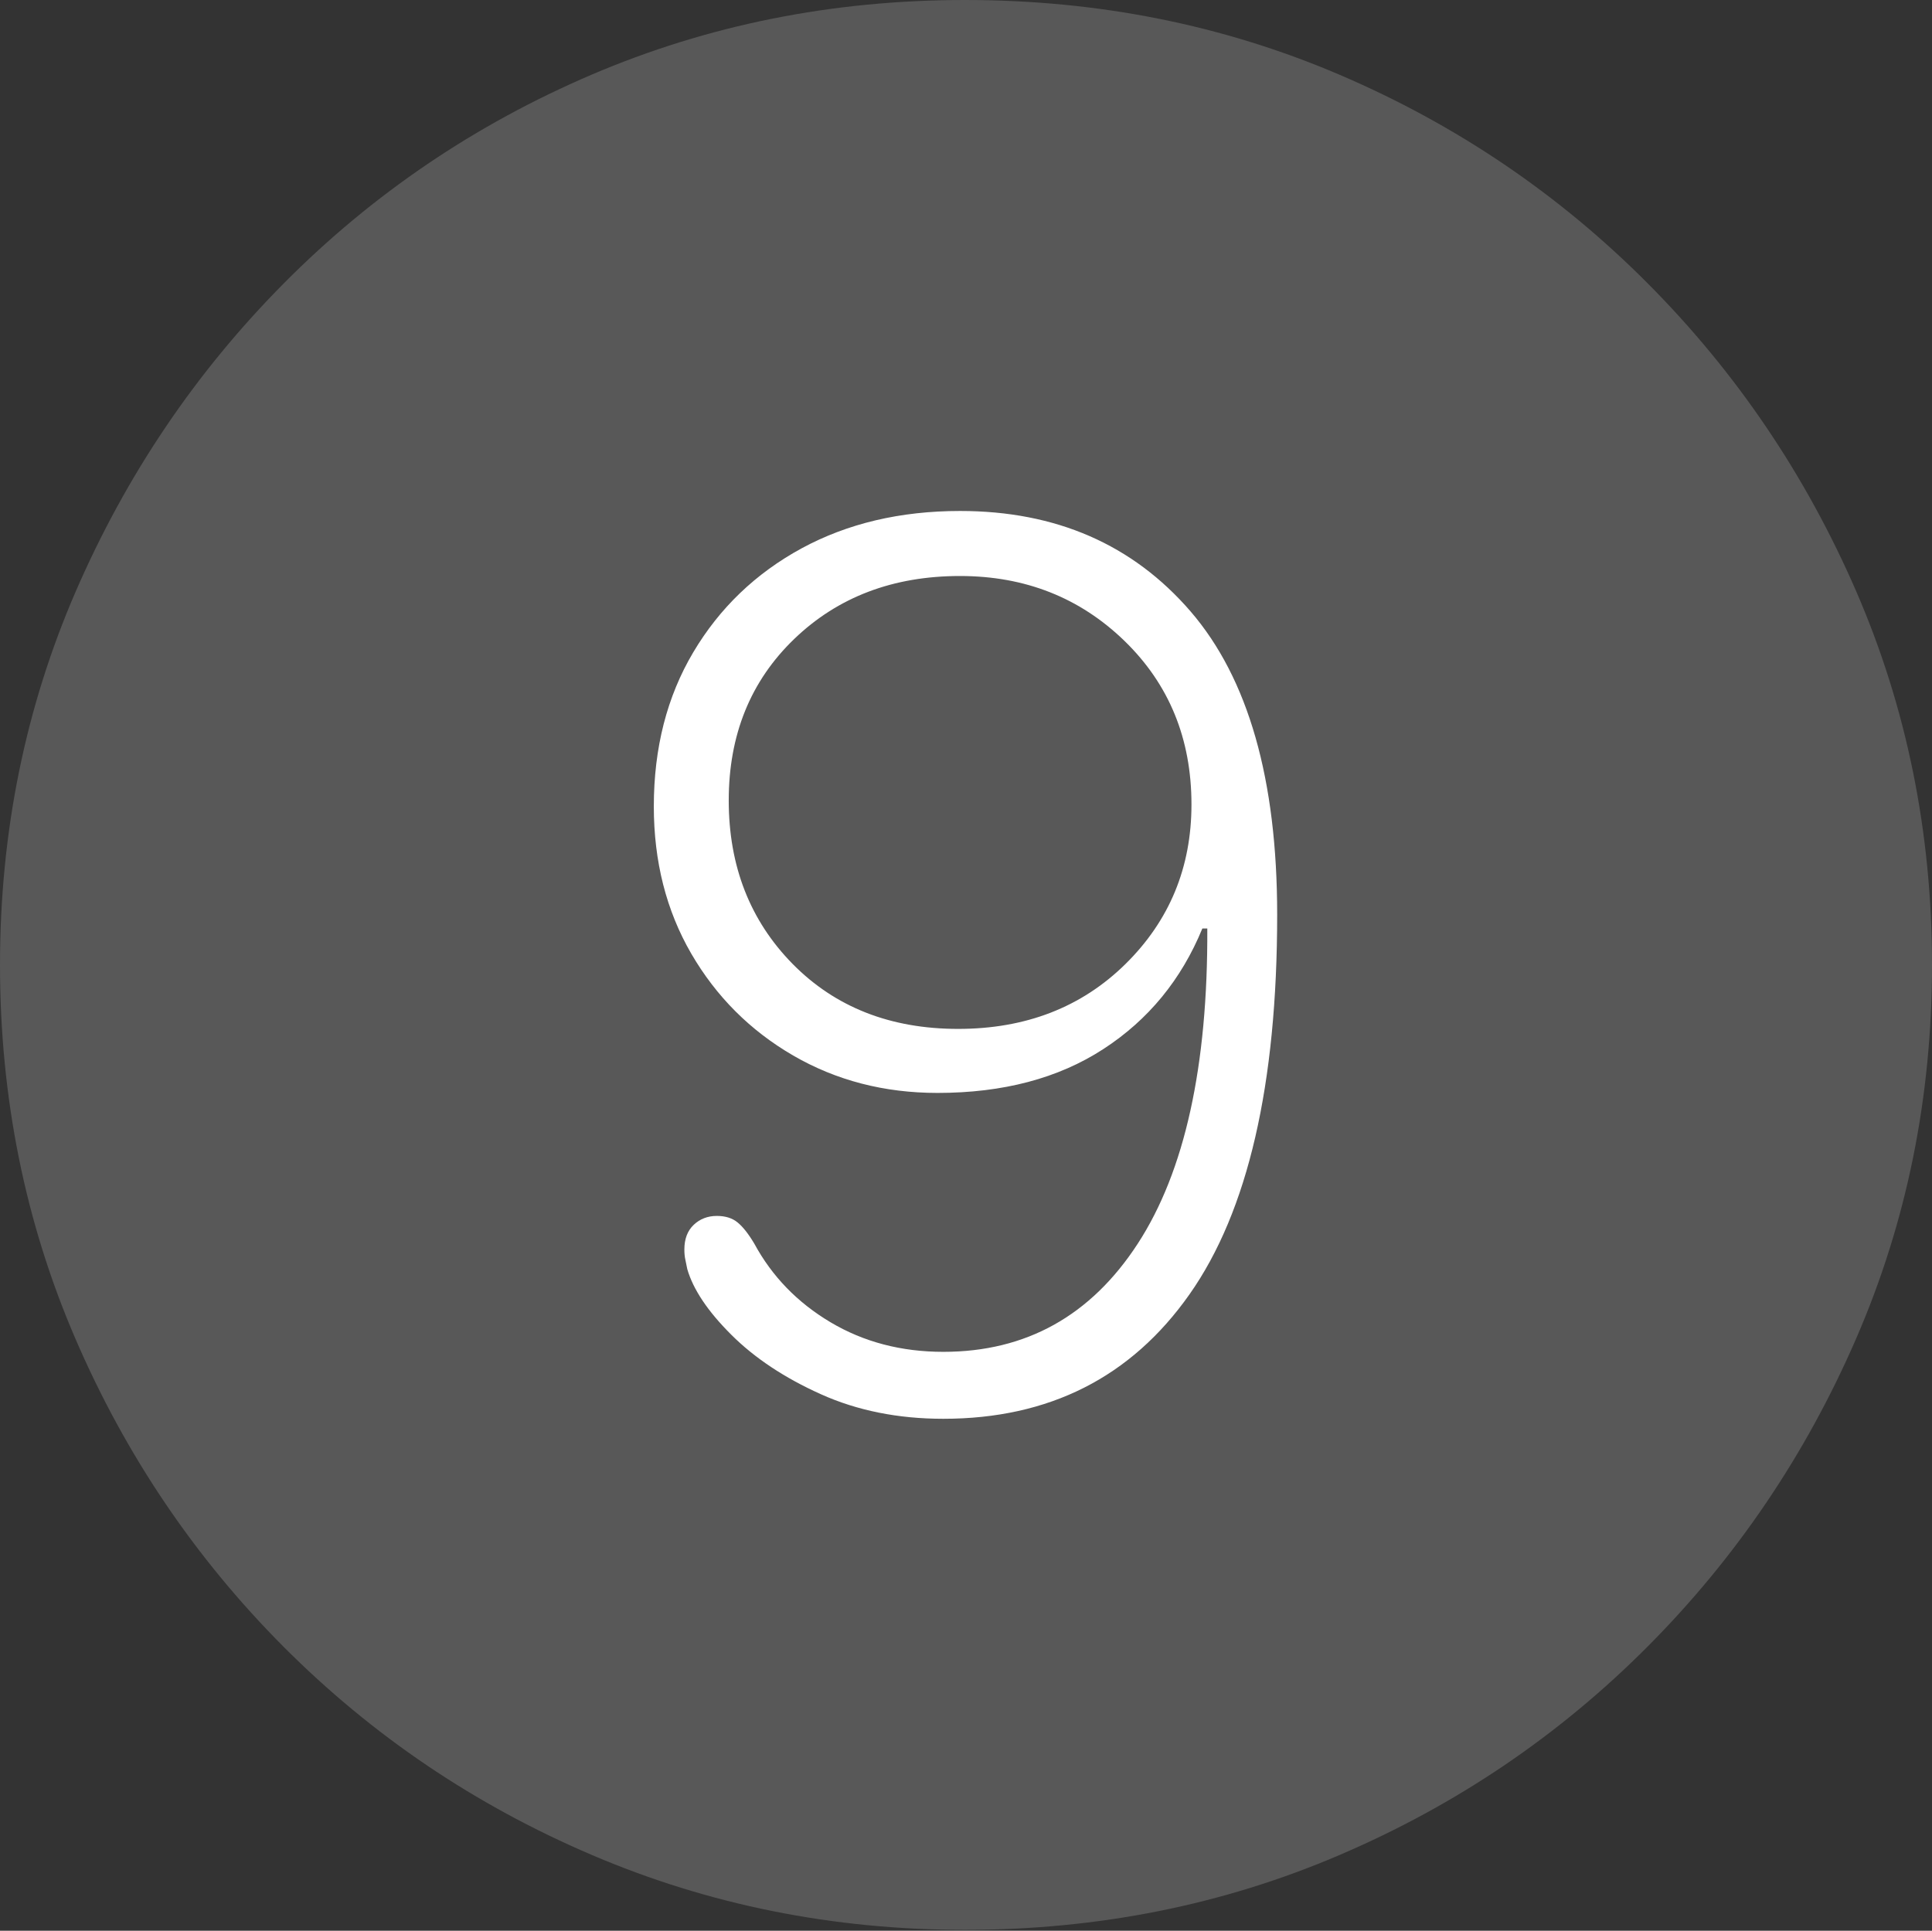 <?xml version="1.0" encoding="UTF-8"?>
<!--Generator: Apple Native CoreSVG 175-->
<!DOCTYPE svg
PUBLIC "-//W3C//DTD SVG 1.1//EN"
       "http://www.w3.org/Graphics/SVG/1.1/DTD/svg11.dtd">
<svg version="1.1" xmlns="http://www.w3.org/2000/svg" xmlns:xlink="http://www.w3.org/1999/xlink" width="19.16" height="19.15">
 <rect width="100%" height="100%" fill="#333333" stroke="none"/>
 <g>
  <rect height="19.15" opacity="0" width="19.16" x="0" y="0"/>
  <path d="M9.57 19.141Q11.553 19.141 13.286 18.398Q15.02 17.656 16.338 16.333Q17.656 15.01 18.408 13.276Q19.16 11.543 19.16 9.57Q19.16 7.598 18.408 5.864Q17.656 4.131 16.338 2.808Q15.02 1.484 13.286 0.742Q11.553 0 9.57 0Q7.598 0 5.864 0.742Q4.131 1.484 2.817 2.808Q1.504 4.131 0.752 5.864Q0 7.598 0 9.57Q0 11.543 0.747 13.276Q1.494 15.01 2.812 16.333Q4.131 17.656 5.869 18.398Q7.607 19.141 9.57 19.141Z" fill="rgba(255,255,255,0.18)"/>
  <path d="M9.355 14.072Q8.682 14.072 8.14 13.828Q7.598 13.584 7.251 13.237Q6.904 12.891 6.816 12.588Q6.807 12.539 6.797 12.495Q6.787 12.451 6.787 12.393Q6.787 12.236 6.88 12.148Q6.973 12.06 7.109 12.06Q7.236 12.06 7.314 12.124Q7.393 12.188 7.48 12.334Q7.744 12.822 8.237 13.115Q8.73 13.408 9.355 13.408Q10.586 13.408 11.284 12.334Q11.982 11.26 11.973 9.209L11.924 9.209Q11.611 9.971 10.942 10.405Q10.273 10.84 9.297 10.84Q8.506 10.84 7.866 10.469Q7.227 10.098 6.855 9.458Q6.484 8.818 6.484 7.998Q6.484 7.129 6.875 6.47Q7.266 5.811 7.949 5.439Q8.633 5.068 9.521 5.068Q10.947 5.068 11.807 6.064Q12.666 7.061 12.666 9.072Q12.666 11.602 11.797 12.837Q10.928 14.072 9.355 14.072ZM9.502 10.205Q10.508 10.205 11.162 9.561Q11.816 8.916 11.816 7.979Q11.816 7.002 11.152 6.357Q10.488 5.713 9.521 5.713Q8.525 5.713 7.876 6.338Q7.227 6.963 7.227 7.939Q7.227 8.916 7.861 9.561Q8.496 10.205 9.502 10.205Z" fill="#ffffff"/>
 </g>
</svg>
